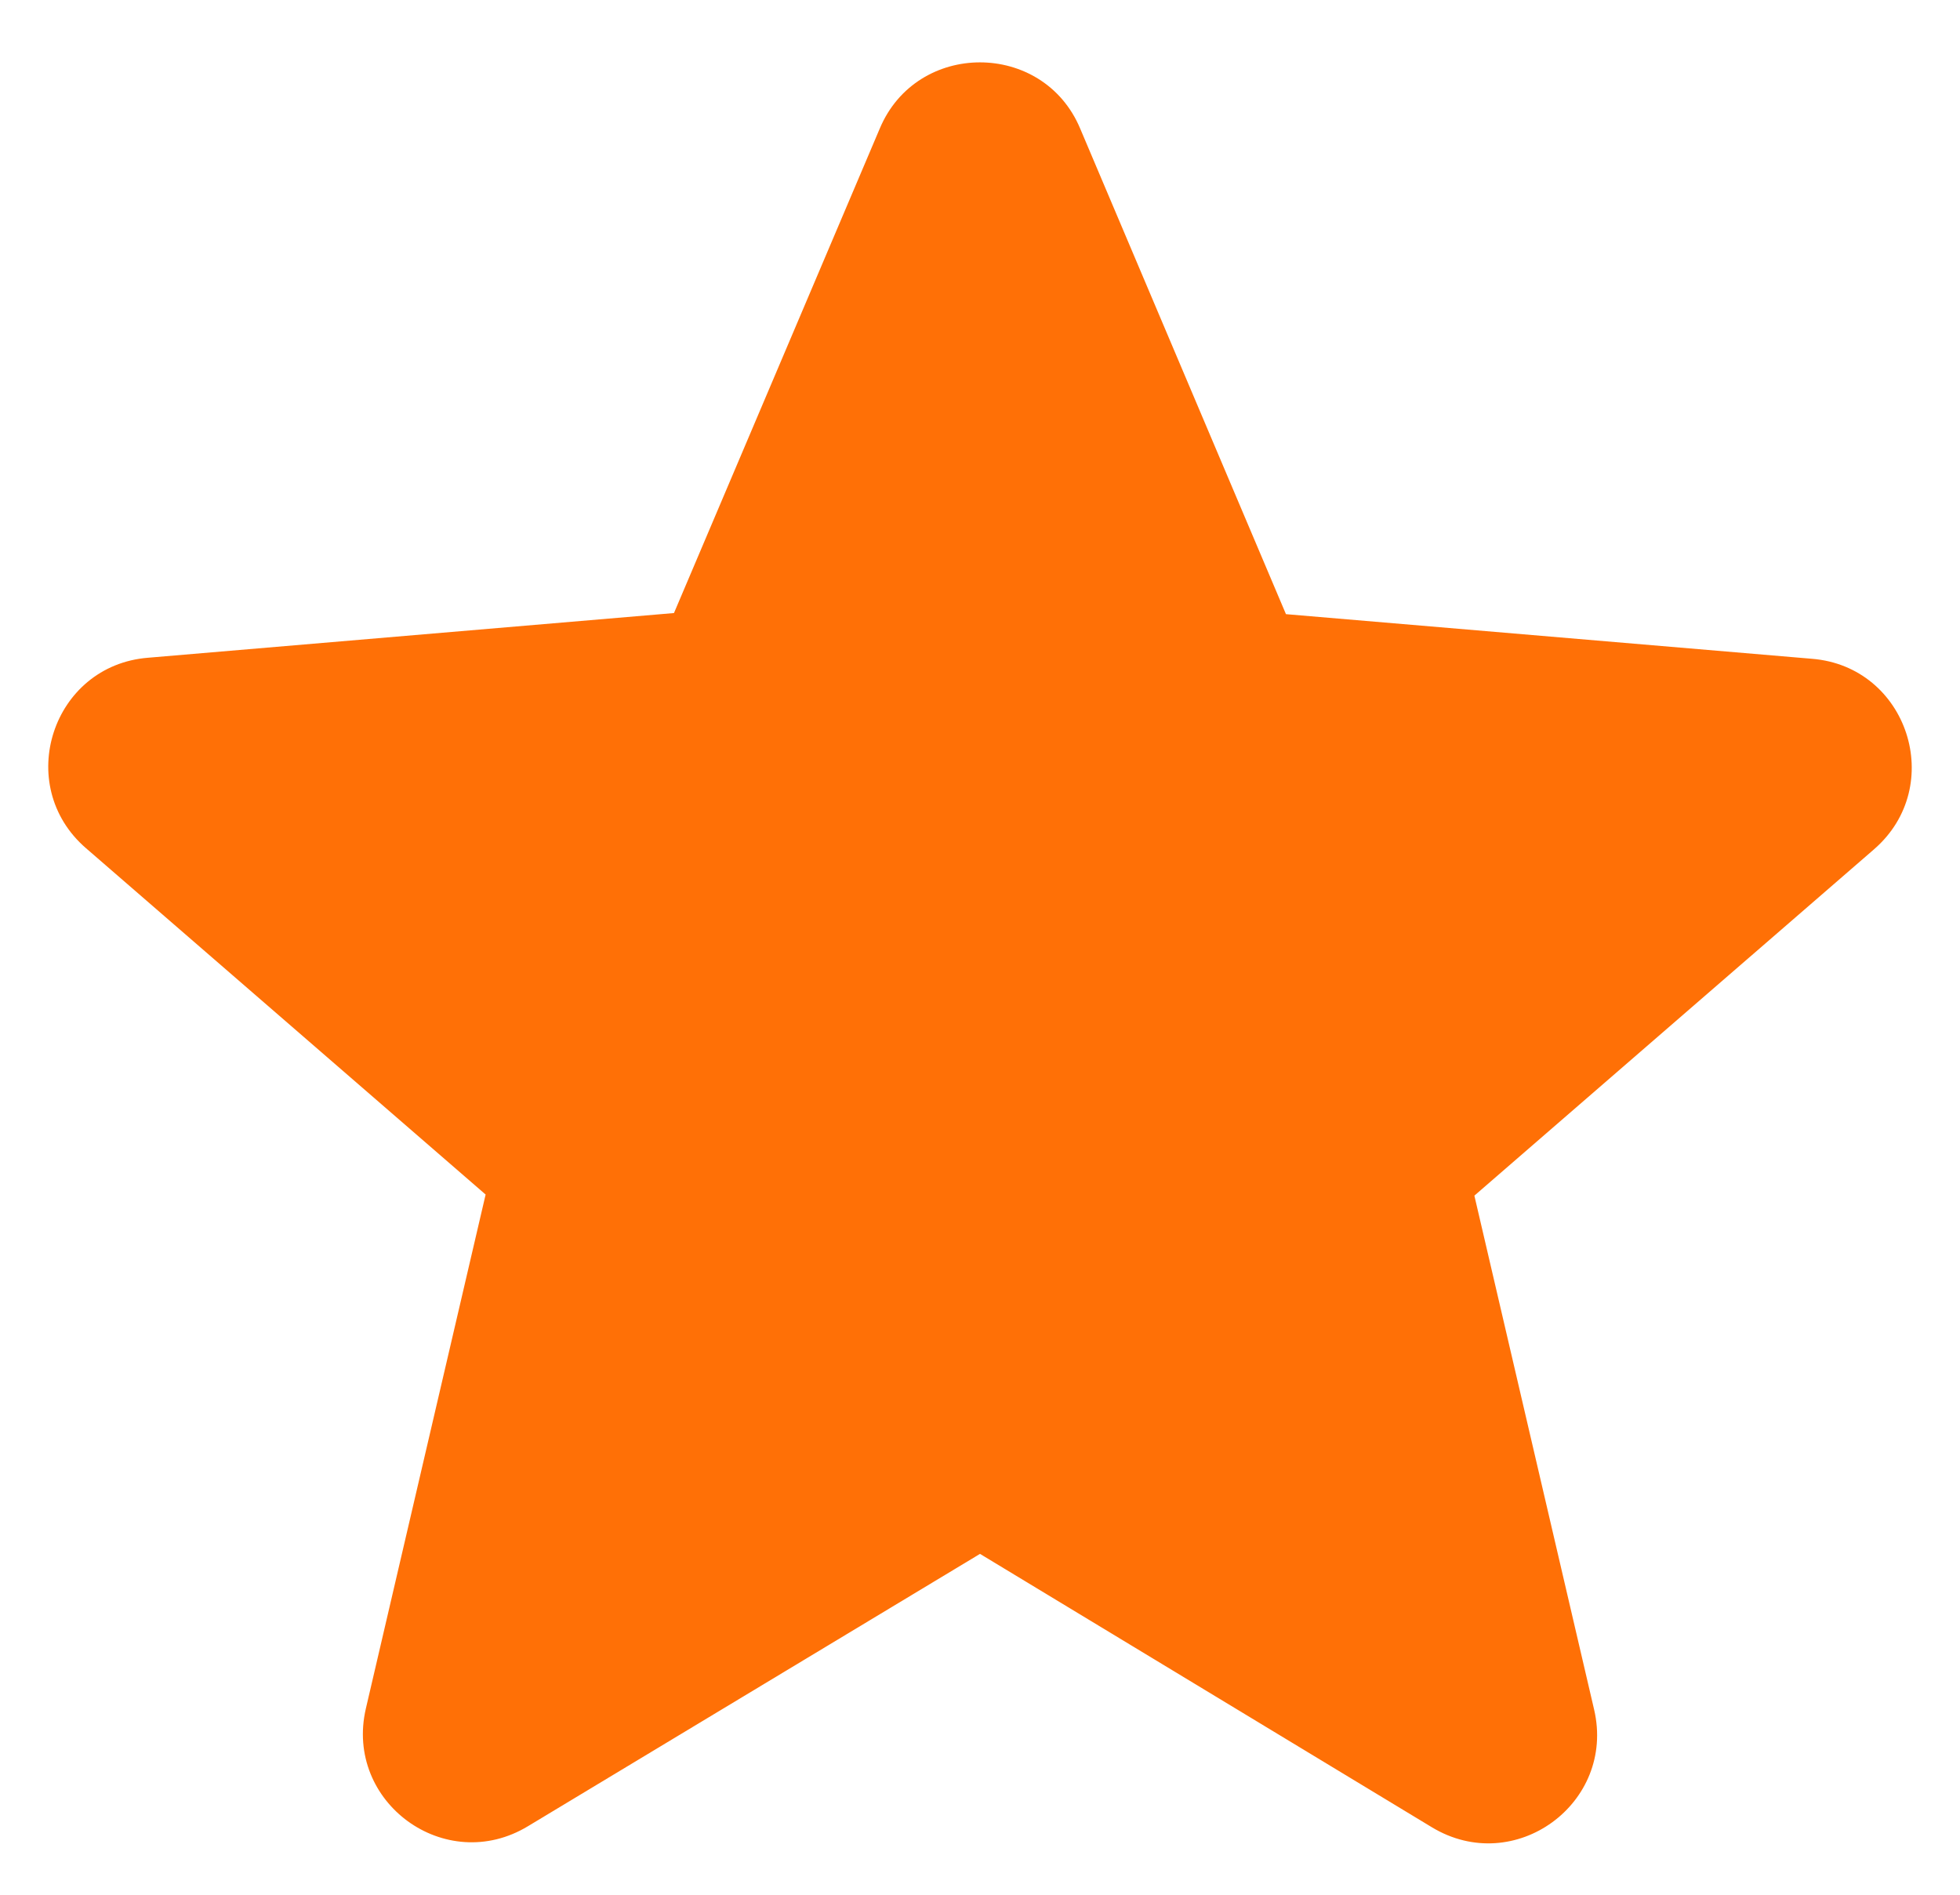 <svg width="30" height="29" viewBox="0 0 30 29" fill="none" xmlns="http://www.w3.org/2000/svg">
<path d="M15 23.783L21.916 27.967C23.183 28.733 24.733 27.6 24.4 26.167L22.567 18.3L28.683 13C29.8 12.033 29.2 10.2 27.733 10.083L19.683 9.4L16.533 1.967C15.966 0.617 14.033 0.617 13.466 1.967L10.316 9.383L2.267 10.067C0.8 10.183 0.2 12.017 1.317 12.983L7.433 18.283L5.6 26.15C5.267 27.583 6.817 28.717 8.083 27.95L15 23.783Z" fill="#FF7006"/>
</svg>

